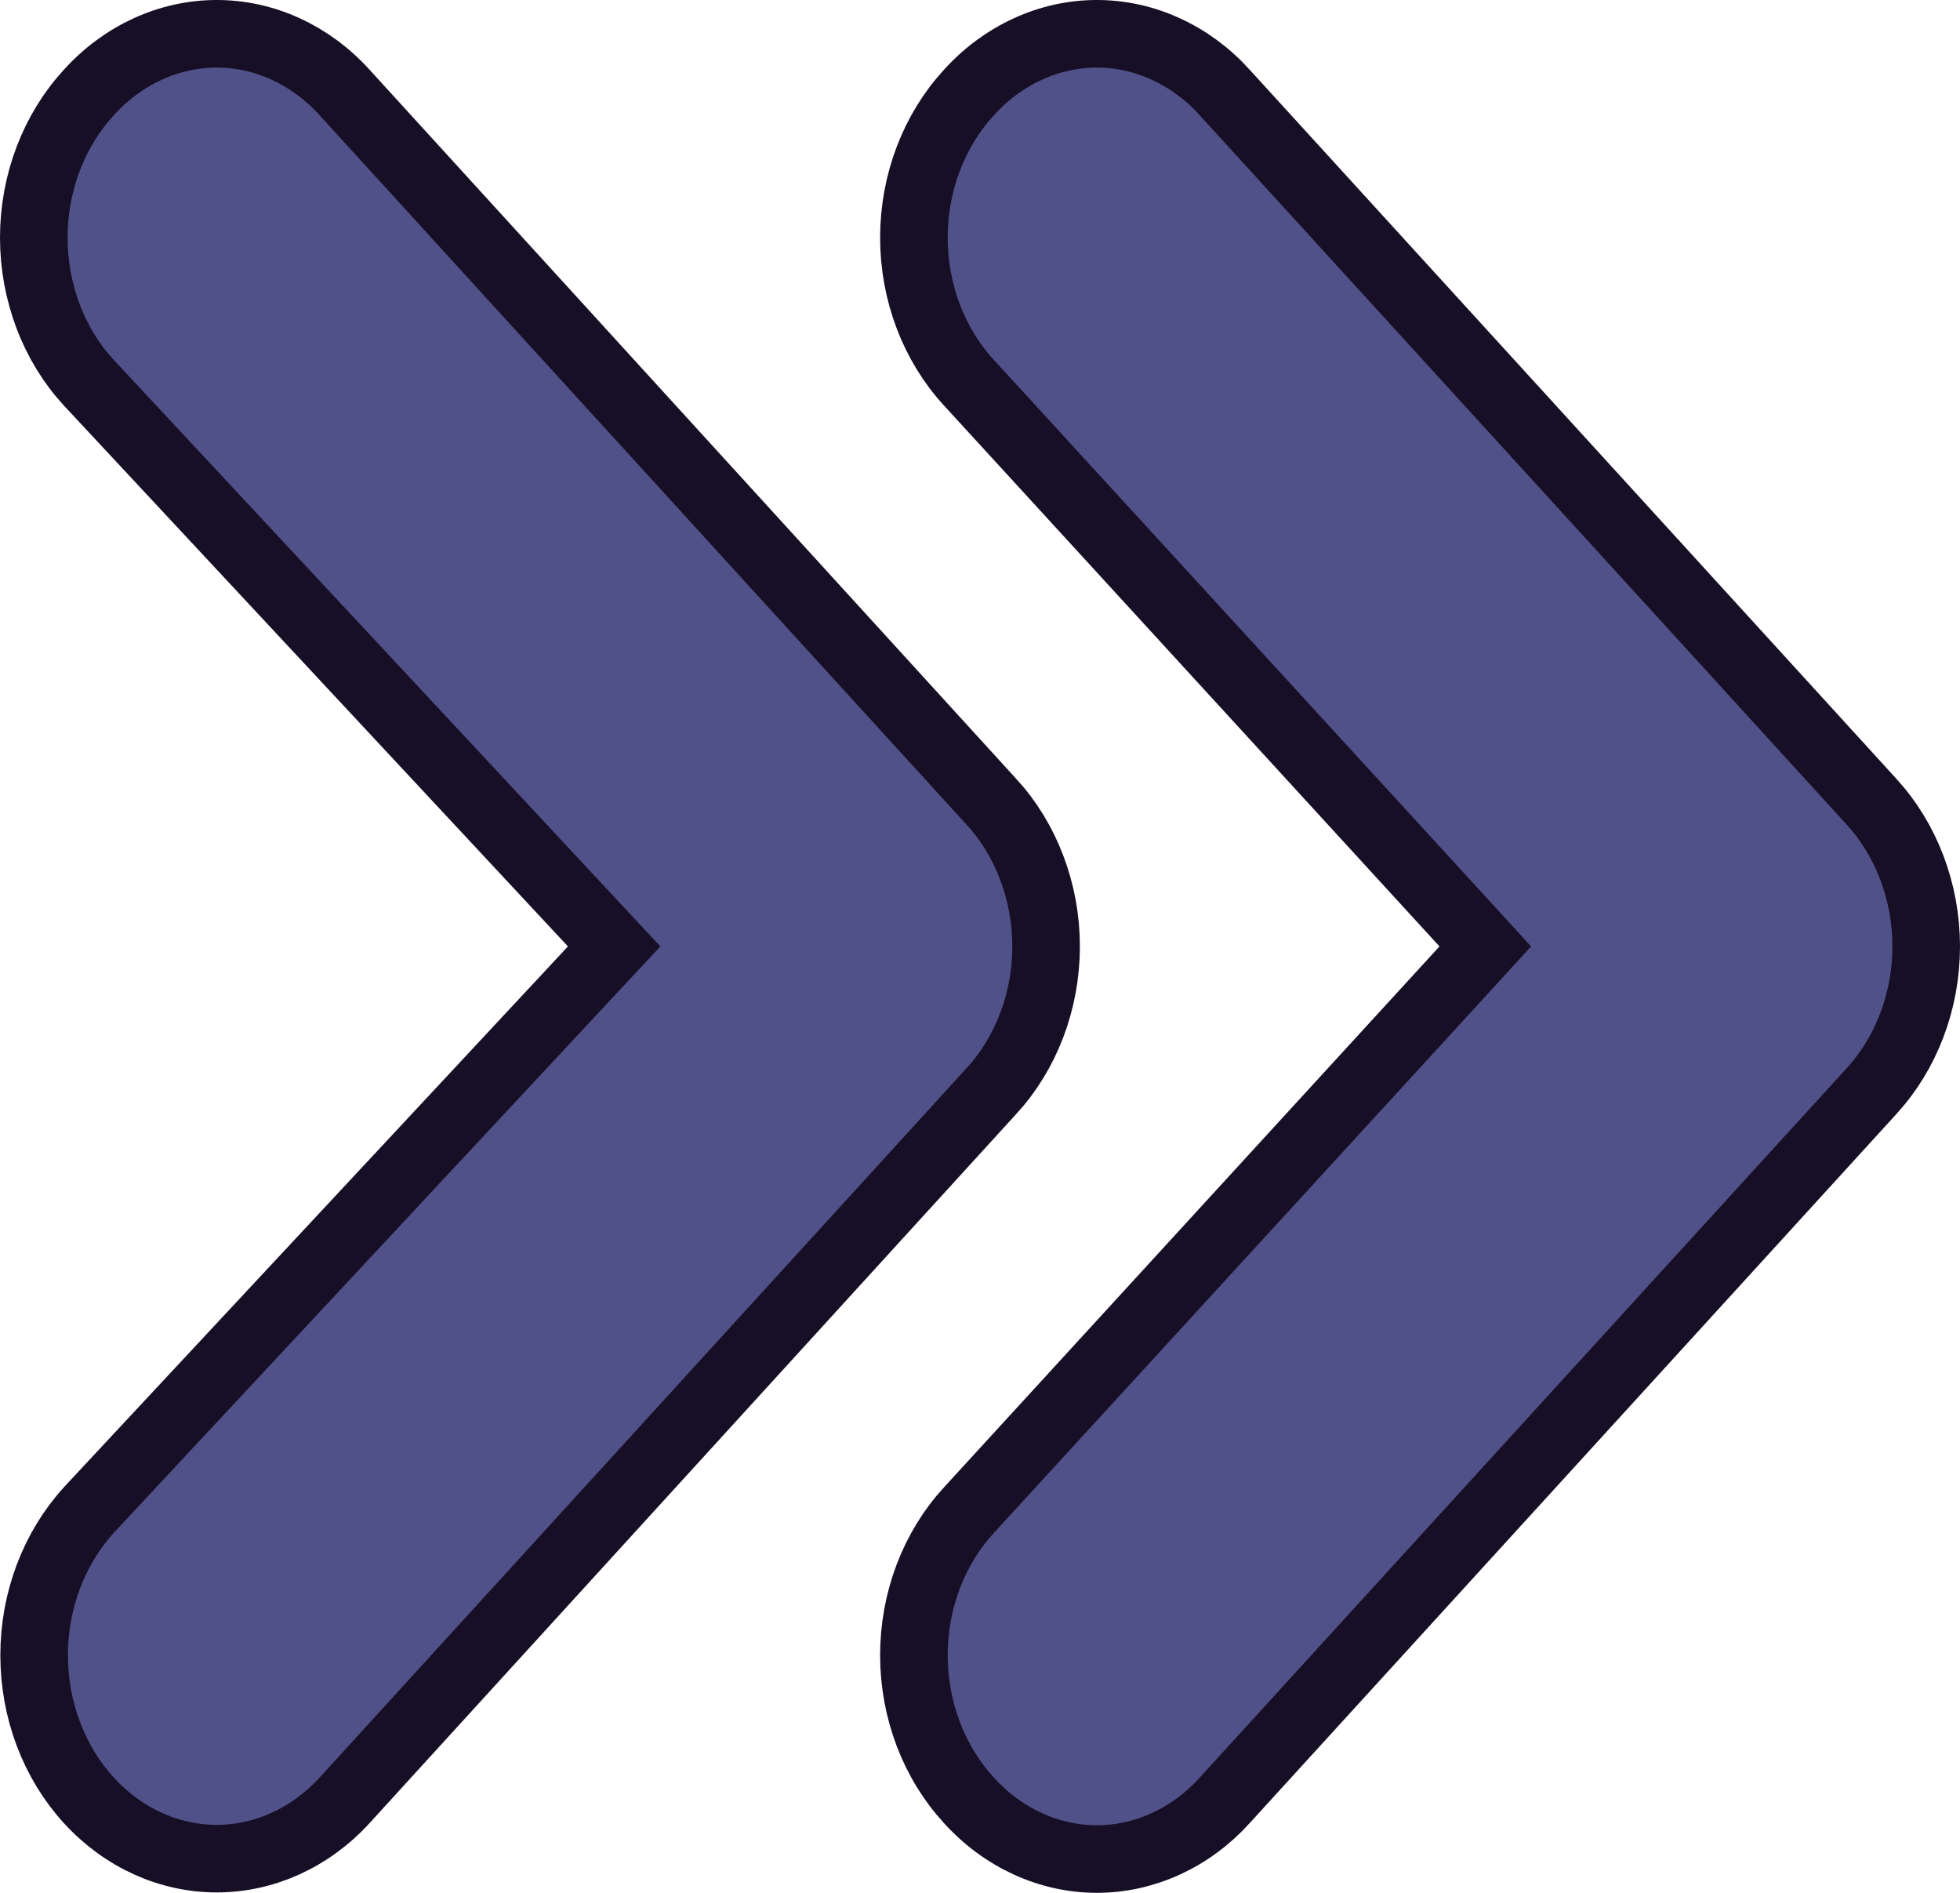 <svg width="29" height="28" viewBox="0 0 29 28" fill="none" xmlns="http://www.w3.org/2000/svg">
<path d="M14.336 26.631L14.336 26.631L14.333 26.628C14.079 26.351 13.875 26.02 13.735 25.651C13.595 25.283 13.522 24.886 13.522 24.485C13.522 24.083 13.595 23.687 13.735 23.318C13.875 22.95 14.079 22.619 14.333 22.342L14.334 22.341L21.667 14.338L21.976 14L21.667 13.662L14.334 5.659L14.333 5.658C14.079 5.382 13.875 5.05 13.735 4.682C13.595 4.313 13.522 3.917 13.522 3.515C13.522 3.114 13.595 2.717 13.735 2.349C13.875 1.98 14.079 1.649 14.333 1.372L14.336 1.369C14.588 1.09 14.886 0.872 15.211 0.724C15.535 0.575 15.881 0.5 16.229 0.5C16.577 0.5 16.923 0.575 17.247 0.724C17.572 0.872 17.869 1.09 18.122 1.369L18.123 1.371L27.688 11.856L27.689 11.857C27.943 12.134 28.147 12.465 28.287 12.834C28.427 13.202 28.5 13.598 28.5 14C28.5 14.402 28.427 14.798 28.287 15.166C28.147 15.535 27.943 15.866 27.689 16.143L27.688 16.144L18.123 26.629L18.122 26.631C17.869 26.91 17.572 27.128 17.247 27.276C16.923 27.424 16.577 27.5 16.229 27.5C15.881 27.5 15.535 27.424 15.211 27.276C14.886 27.128 14.588 26.91 14.336 26.631ZM8.769 14.341L9.087 14L8.769 13.659L1.311 5.658C1.311 5.658 1.31 5.657 1.31 5.657C1.056 5.381 0.852 5.05 0.713 4.682C0.573 4.313 0.5 3.917 0.5 3.515C0.5 3.114 0.573 2.717 0.713 2.349C0.853 1.98 1.057 1.649 1.311 1.372L1.314 1.369C1.566 1.09 1.864 0.872 2.188 0.724C2.513 0.575 2.859 0.5 3.207 0.5C3.555 0.5 3.901 0.575 4.225 0.724C4.549 0.872 4.847 1.09 5.099 1.369L5.101 1.371L14.665 11.856L14.667 11.857C14.921 12.134 15.125 12.465 15.265 12.834C15.405 13.202 15.478 13.598 15.478 14C15.478 14.402 15.405 14.798 15.265 15.166C15.125 15.535 14.921 15.866 14.667 16.143L14.665 16.144L5.101 26.629C4.59 27.189 3.907 27.494 3.207 27.494C2.506 27.494 1.823 27.189 1.312 26.629C0.8 26.068 0.505 25.297 0.505 24.485C0.505 23.674 0.8 22.904 1.311 22.342C1.311 22.342 1.312 22.341 1.312 22.34L8.769 14.341Z" fill="#515189" stroke="#170F26"/>
</svg>
